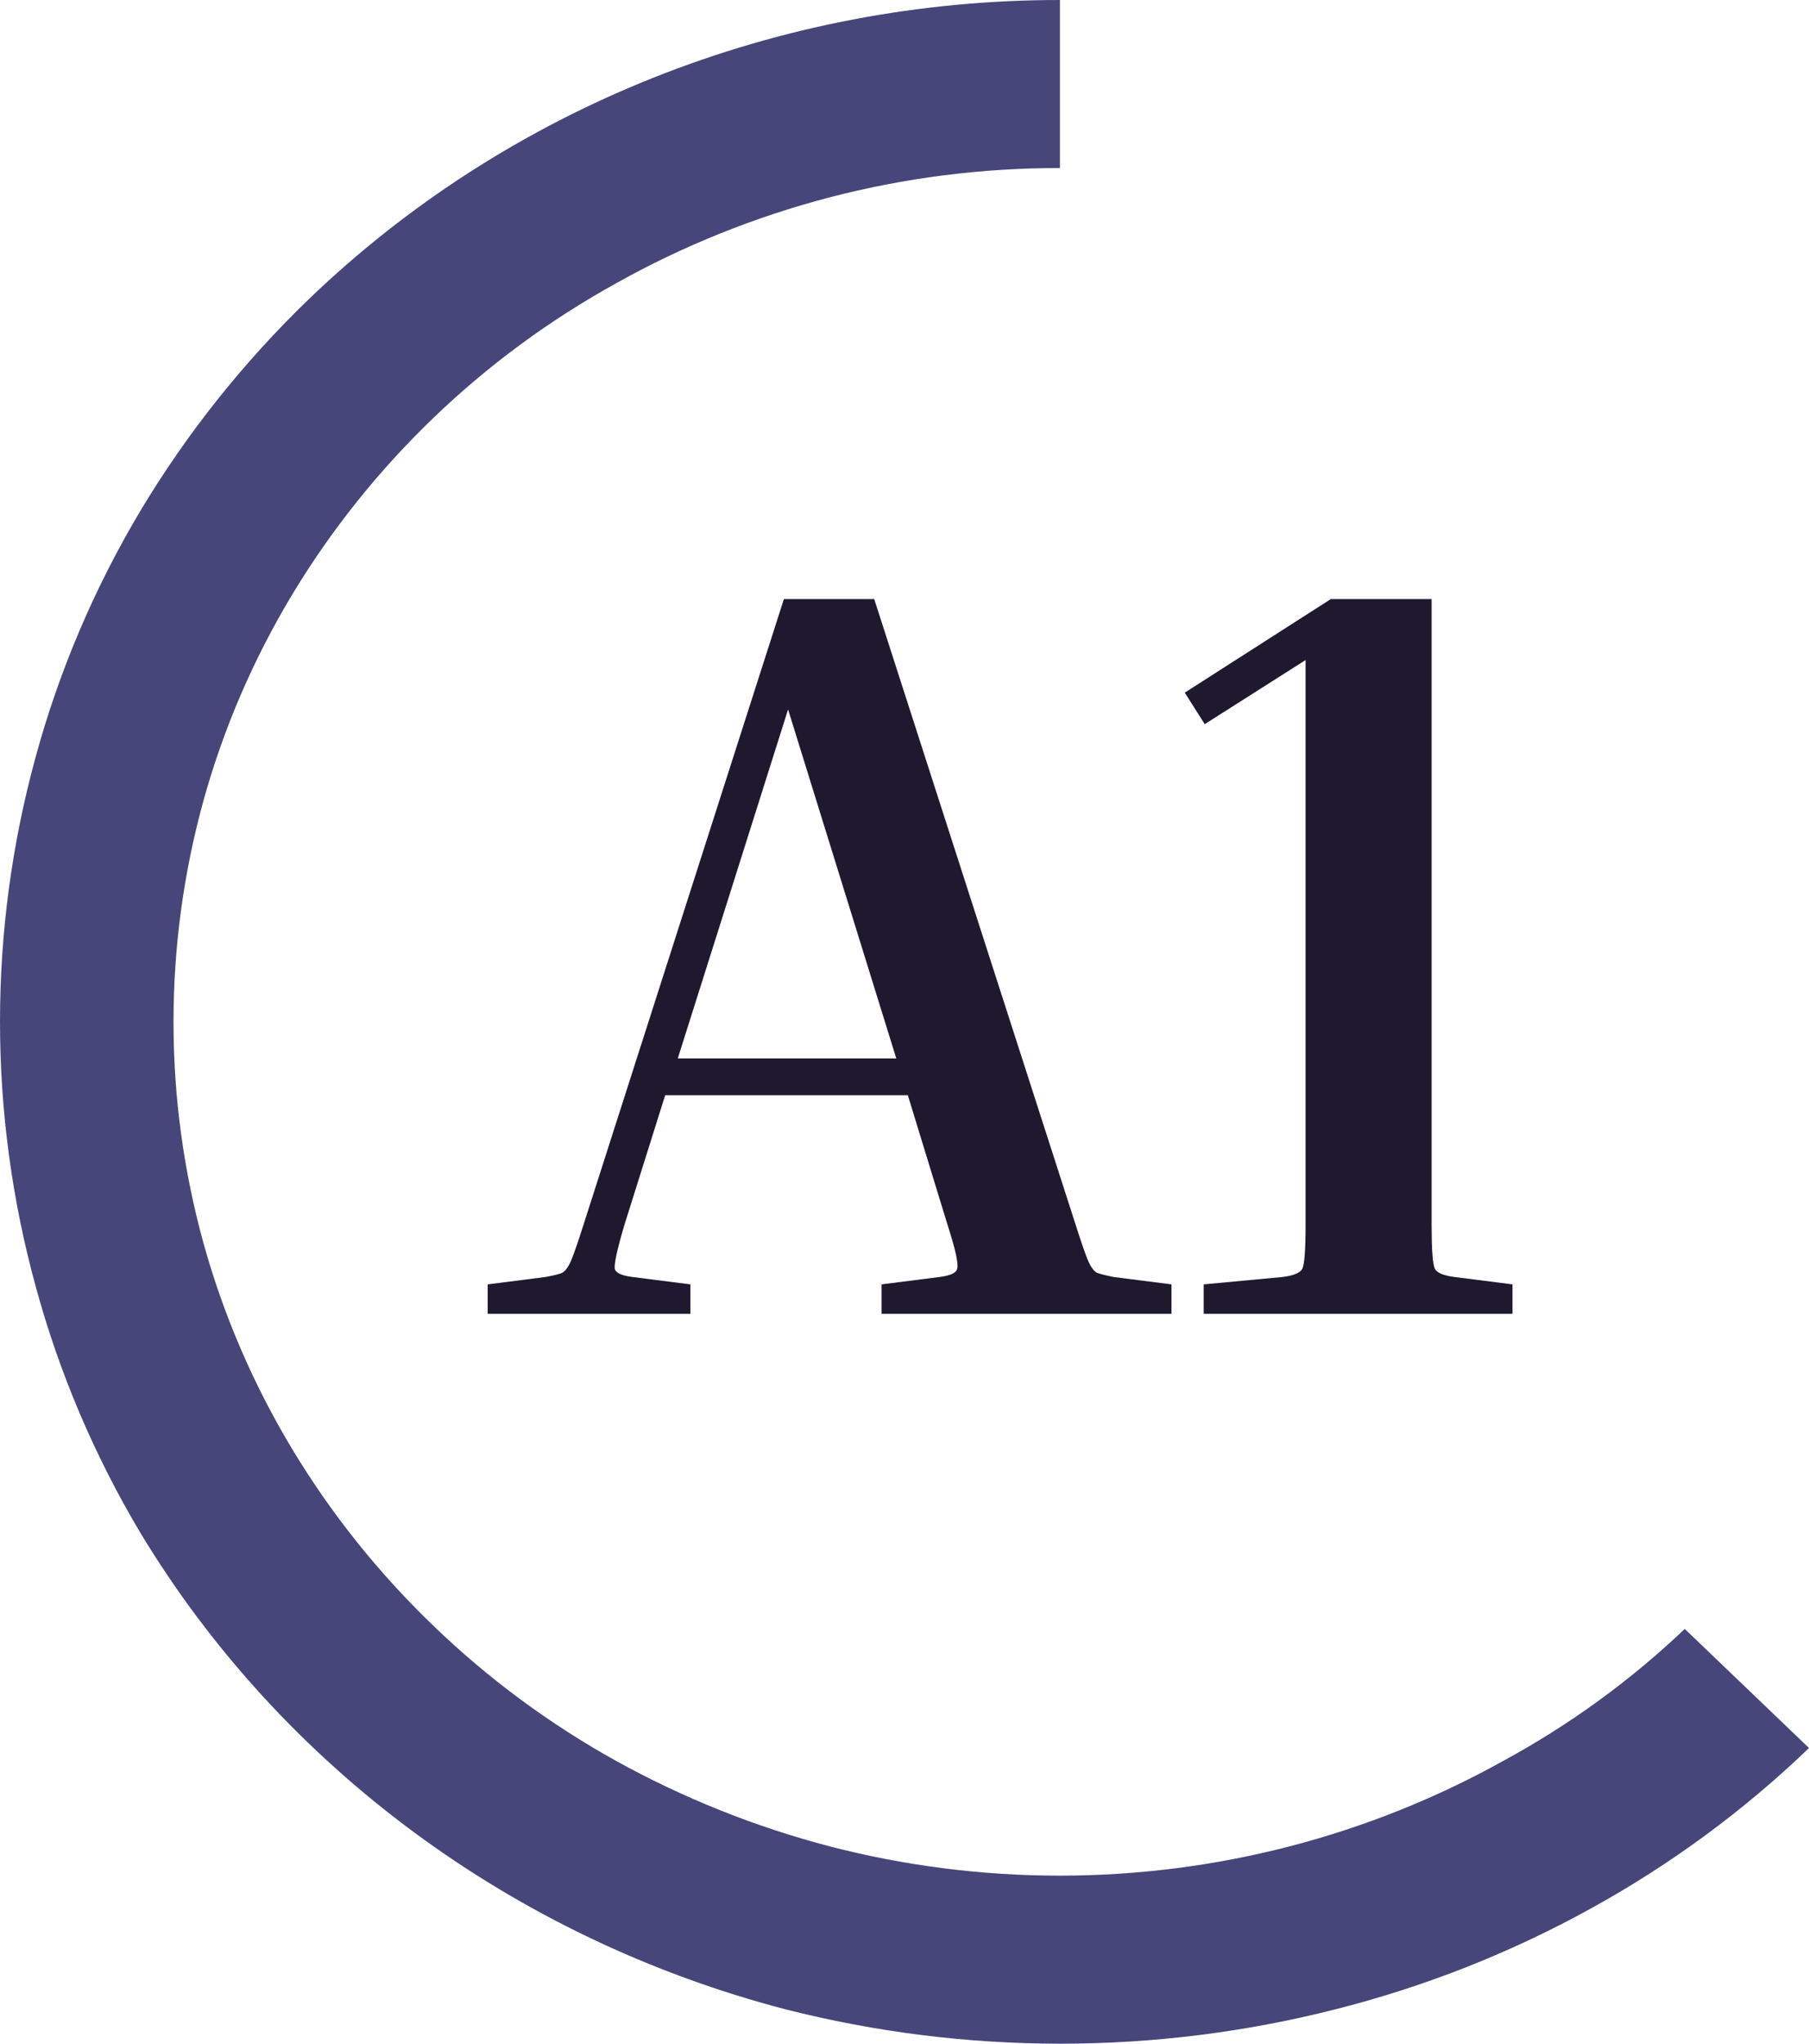 <svg width="62" height="70" viewBox="0 0 62 70" fill="none" xmlns="http://www.w3.org/2000/svg">
<path d="M23.662 43.992V45H16.714V43.992L18.694 43.74C18.958 43.692 19.15 43.644 19.27 43.596C19.39 43.524 19.498 43.368 19.594 43.128C19.69 42.888 19.822 42.504 19.99 41.976L26.866 20.52H29.962L36.874 41.976C37.042 42.504 37.174 42.888 37.27 43.128C37.366 43.368 37.474 43.524 37.594 43.596C37.738 43.644 37.93 43.692 38.17 43.74L40.15 43.992V45H30.214V43.992L32.194 43.74C32.578 43.692 32.782 43.596 32.806 43.452C32.854 43.284 32.746 42.792 32.482 41.976L31.114 37.512H22.798L21.394 41.976C21.154 42.792 21.046 43.284 21.07 43.452C21.094 43.596 21.298 43.692 21.682 43.74L23.662 43.992ZM23.23 36.252H30.718L27.01 24.3L23.23 36.252ZM40.606 23.724L45.61 20.52H49.066V41.976C49.066 42.792 49.102 43.284 49.174 43.452C49.246 43.596 49.474 43.692 49.858 43.74L51.838 43.992V45H41.254V43.992L43.954 43.74C44.338 43.692 44.566 43.596 44.638 43.452C44.71 43.284 44.746 42.792 44.746 41.976V22.608L41.29 24.804L40.606 23.724Z" fill="#1F192F"/>
<path d="M51.508 60.321C49.213 61.596 46.755 62.578 44.196 63.242C39.036 64.578 33.6 64.578 28.44 63.242C25.883 62.572 23.426 61.59 21.128 60.321C18.827 59.045 16.713 57.482 14.84 55.672C12.962 53.866 11.338 51.832 10.007 49.622C8.677 47.41 7.656 45.039 6.971 42.57C5.605 37.609 5.605 32.391 6.971 27.43C7.656 24.961 8.677 22.59 10.007 20.378C11.338 18.168 12.962 16.134 14.84 14.328C16.713 12.523 18.828 10.966 21.128 9.696C23.421 8.414 25.88 7.427 28.44 6.758C31.011 6.089 33.663 5.752 36.327 5.756V2.75258e-06C31.546 -0.002 26.812 0.902 22.395 2.661C17.977 4.42 13.963 6.998 10.582 10.249C8.339 12.411 6.401 14.846 4.815 17.491C3.235 20.138 2.027 22.974 1.222 25.926C-0.407 31.868 -0.407 38.115 1.222 44.057C2.026 47.015 3.234 49.857 4.815 52.509C9.669 60.534 17.615 66.397 26.931 68.825C33.101 70.392 39.589 70.392 45.759 68.825C48.827 68.05 51.775 66.888 54.526 65.368C57.26 63.863 59.773 62.014 62 59.872L57.742 55.793C55.883 57.562 53.786 59.085 51.508 60.321Z" fill="#46467A"/>
</svg>
